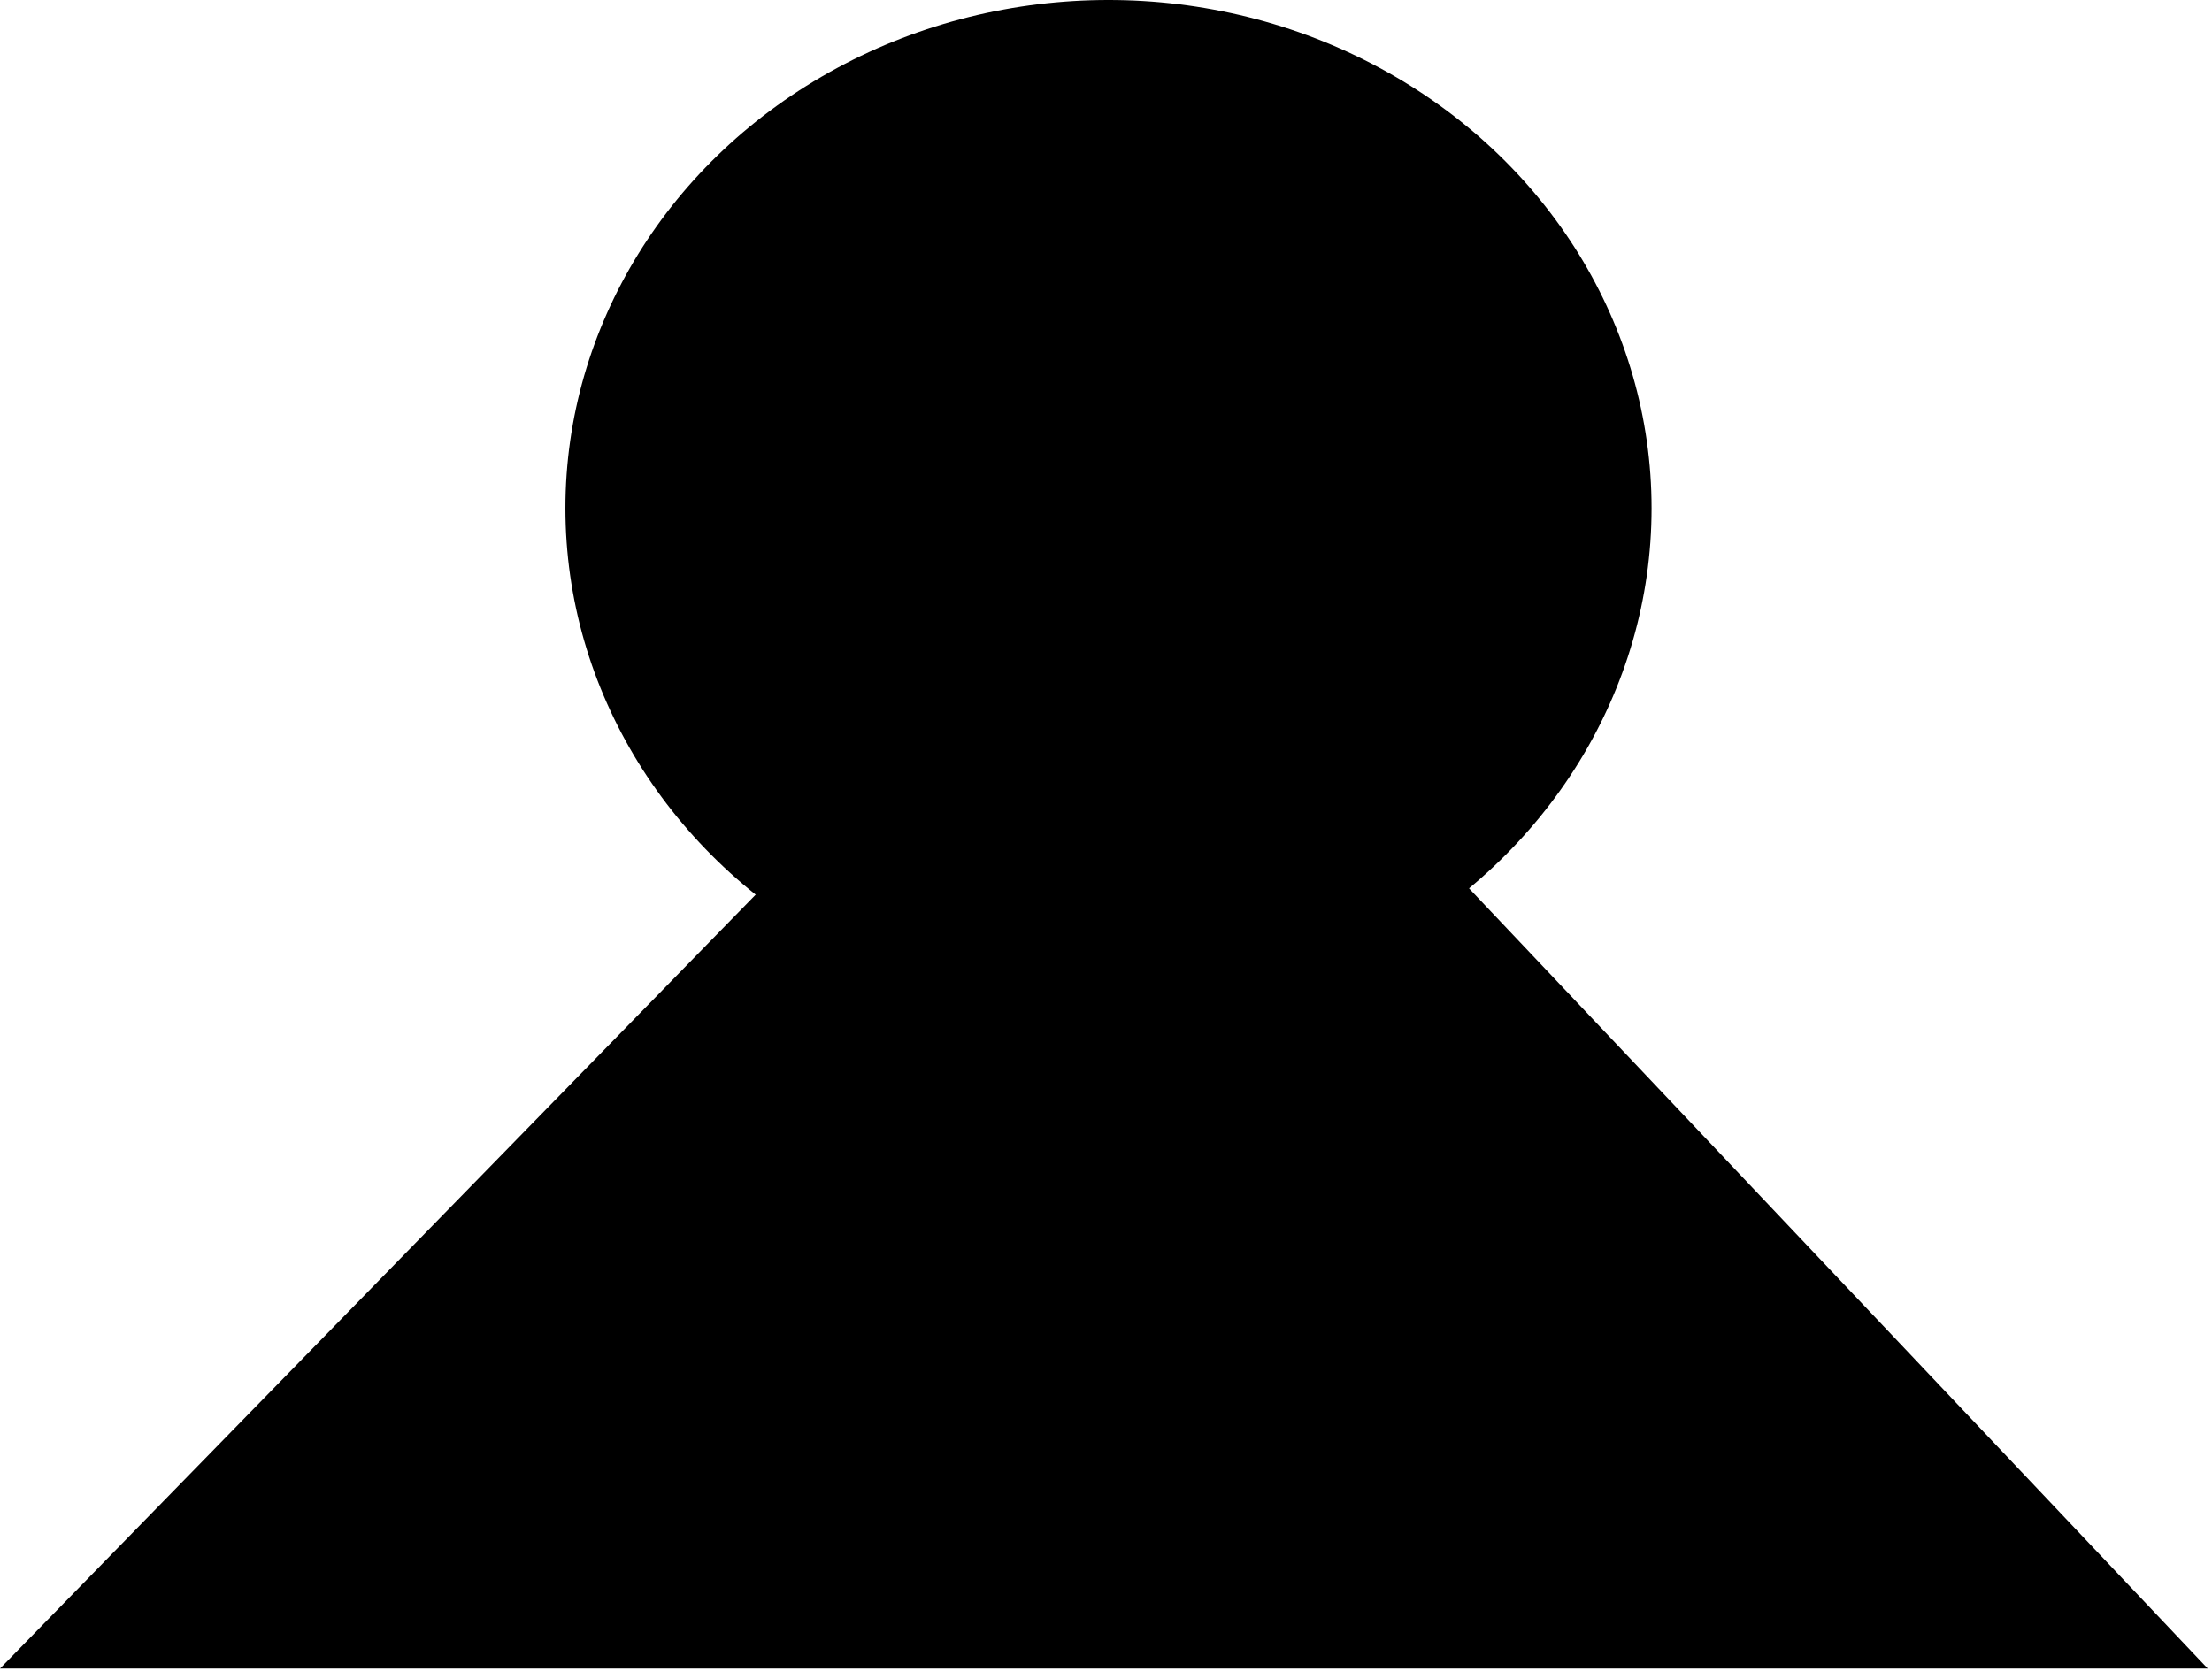 <svg width="446" height="337" viewBox="0 0 446 337" fill="none" xmlns="http://www.w3.org/2000/svg">
<rect width="446" height="337" fill="white"/>
<ellipse cx="223.5" cy="102.5" rx="109.5" ry="102.5" fill="black"/>
<path d="M226 105L445.137 336.5H0L226 105Z" fill="black"/>
</svg>
